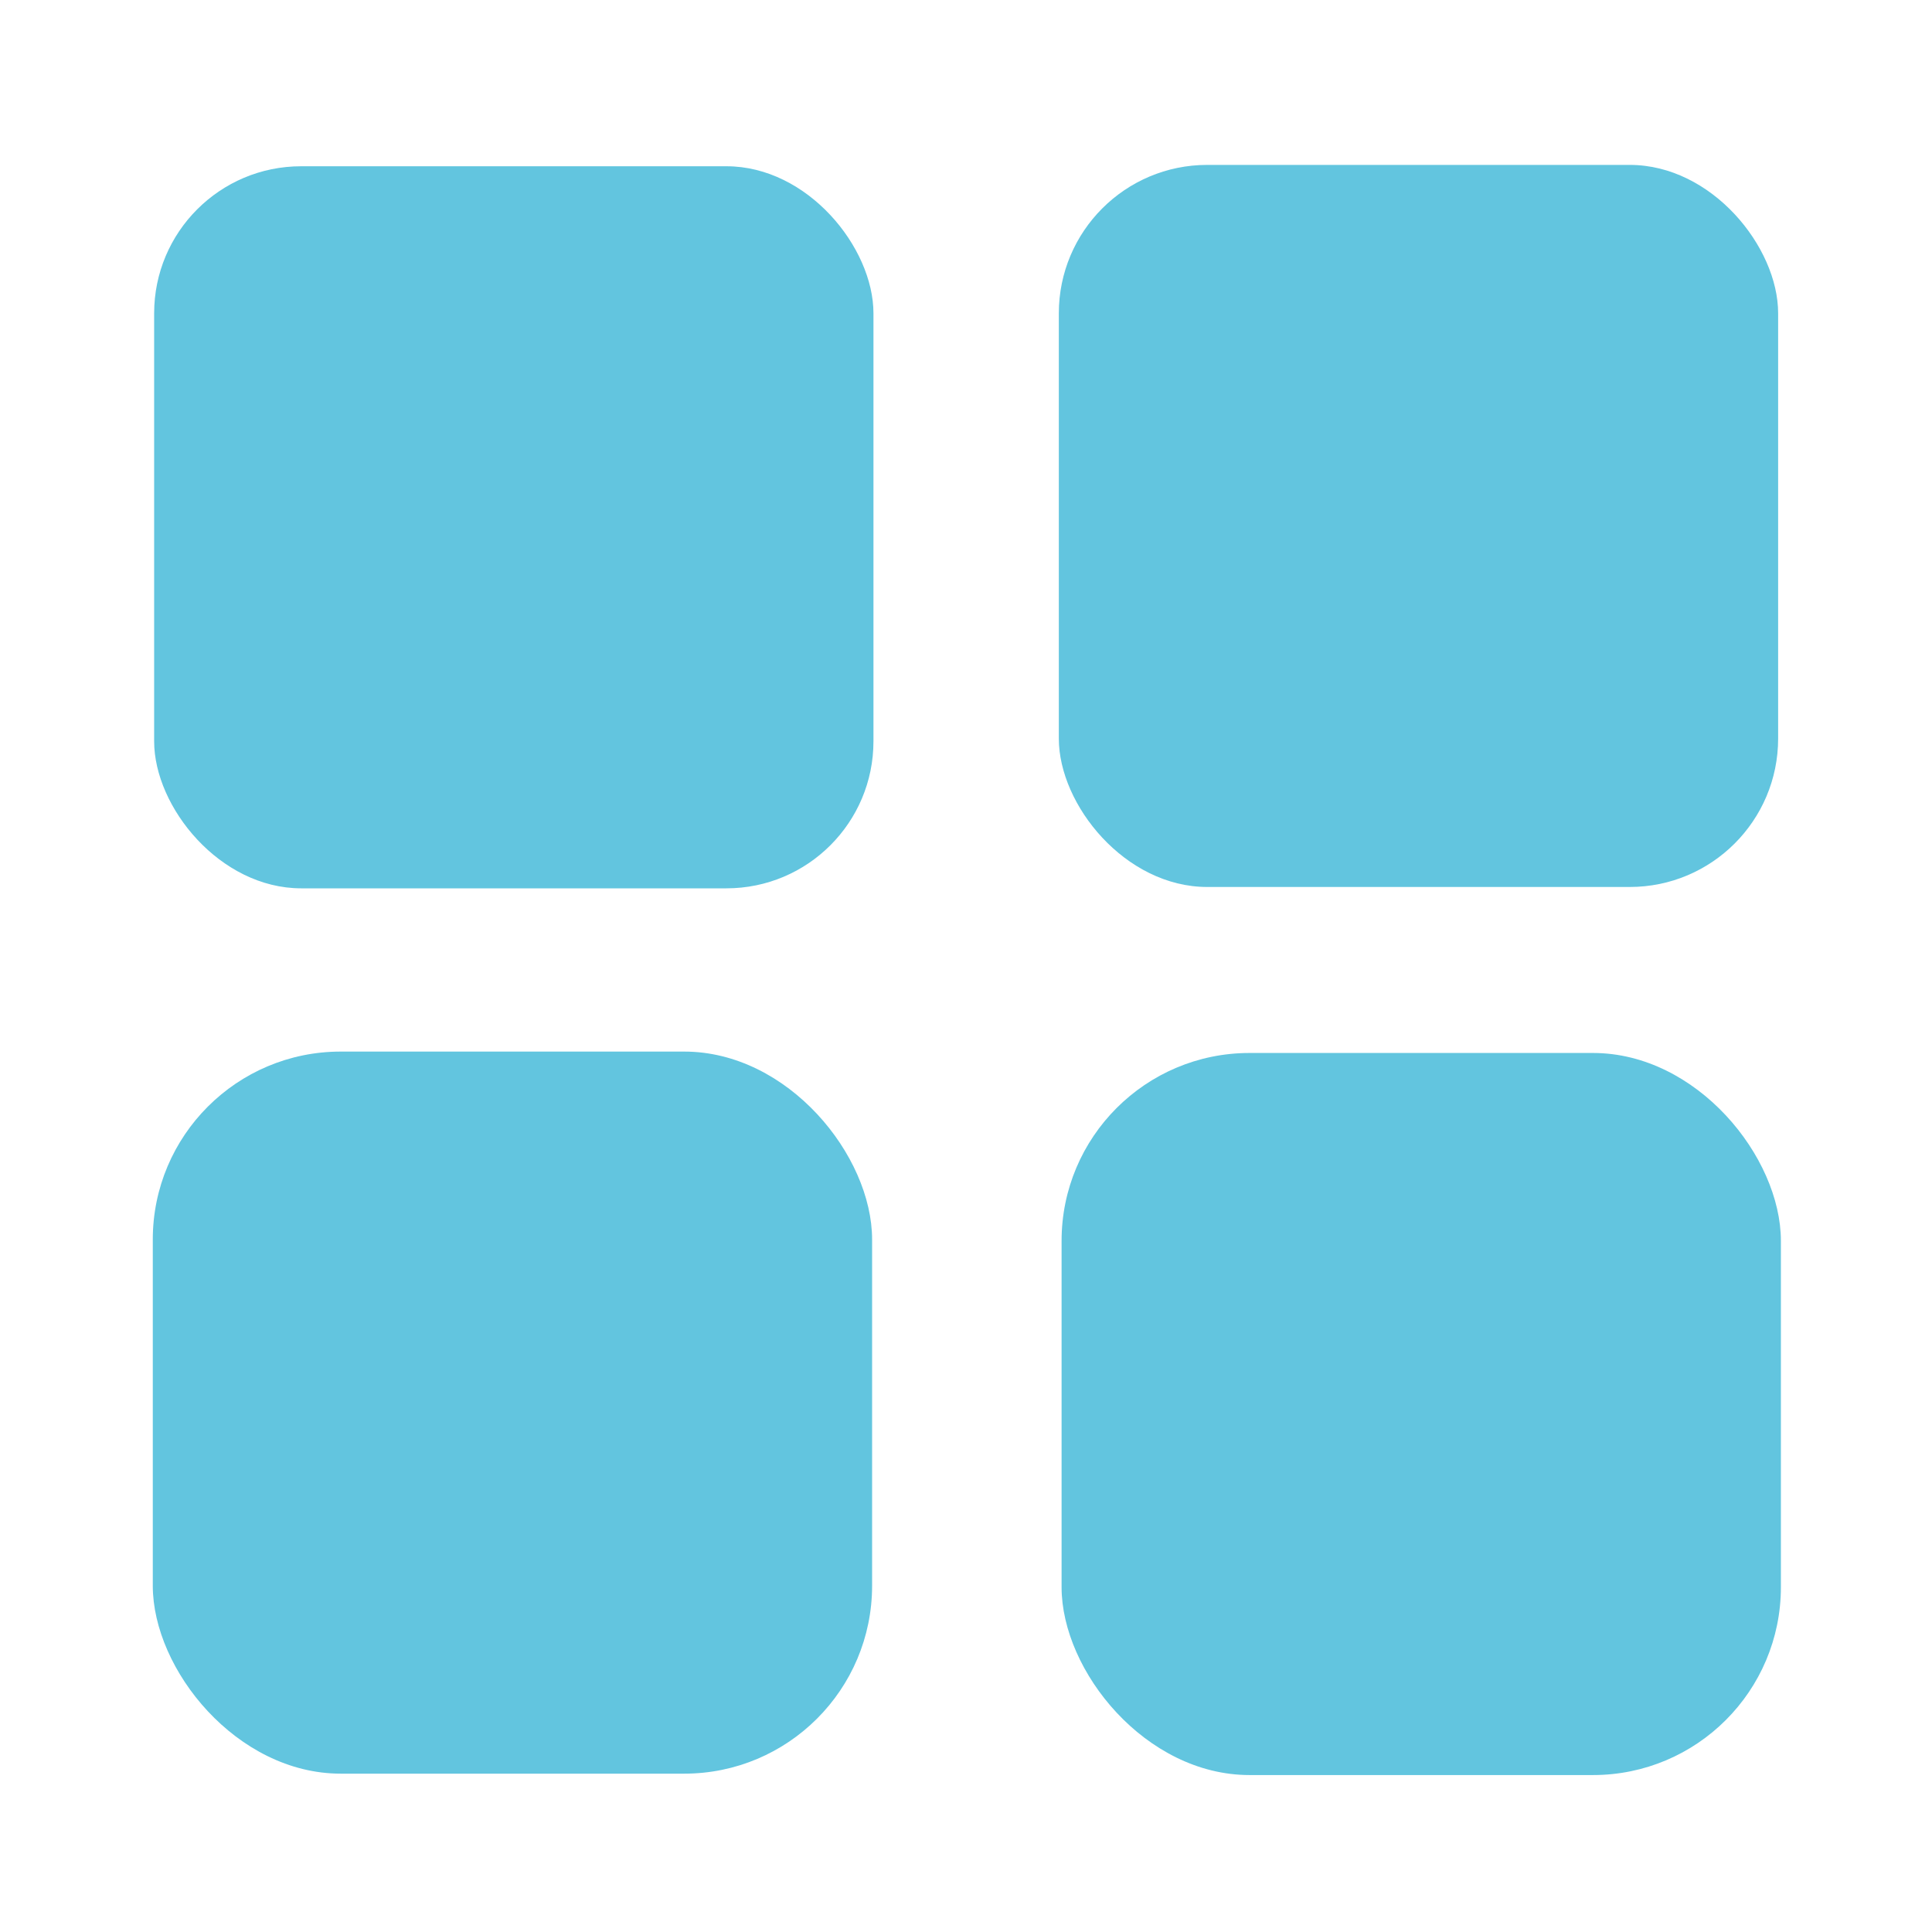 <svg height="22" viewBox="0 0 512 512" width="22" xmlns="http://www.w3.org/2000/svg">
 <rect fill="#62c5df" height="191.358" ry="38.965" width="190.625" x="40.85" y="44.06"/>
 <rect fill="#62c5df" height="191.358" ry="39.332" width="190.625" x="280.6" y="43.7"/>
 <rect fill="#62c5df" height="191.358" ry="49.801" width="190.625" x="40.49" y="278.68"/>
 <rect fill="#62c5df" height="191.358" ry="49.801" width="190.625" x="281.33" y="279.05"/>
</svg>
